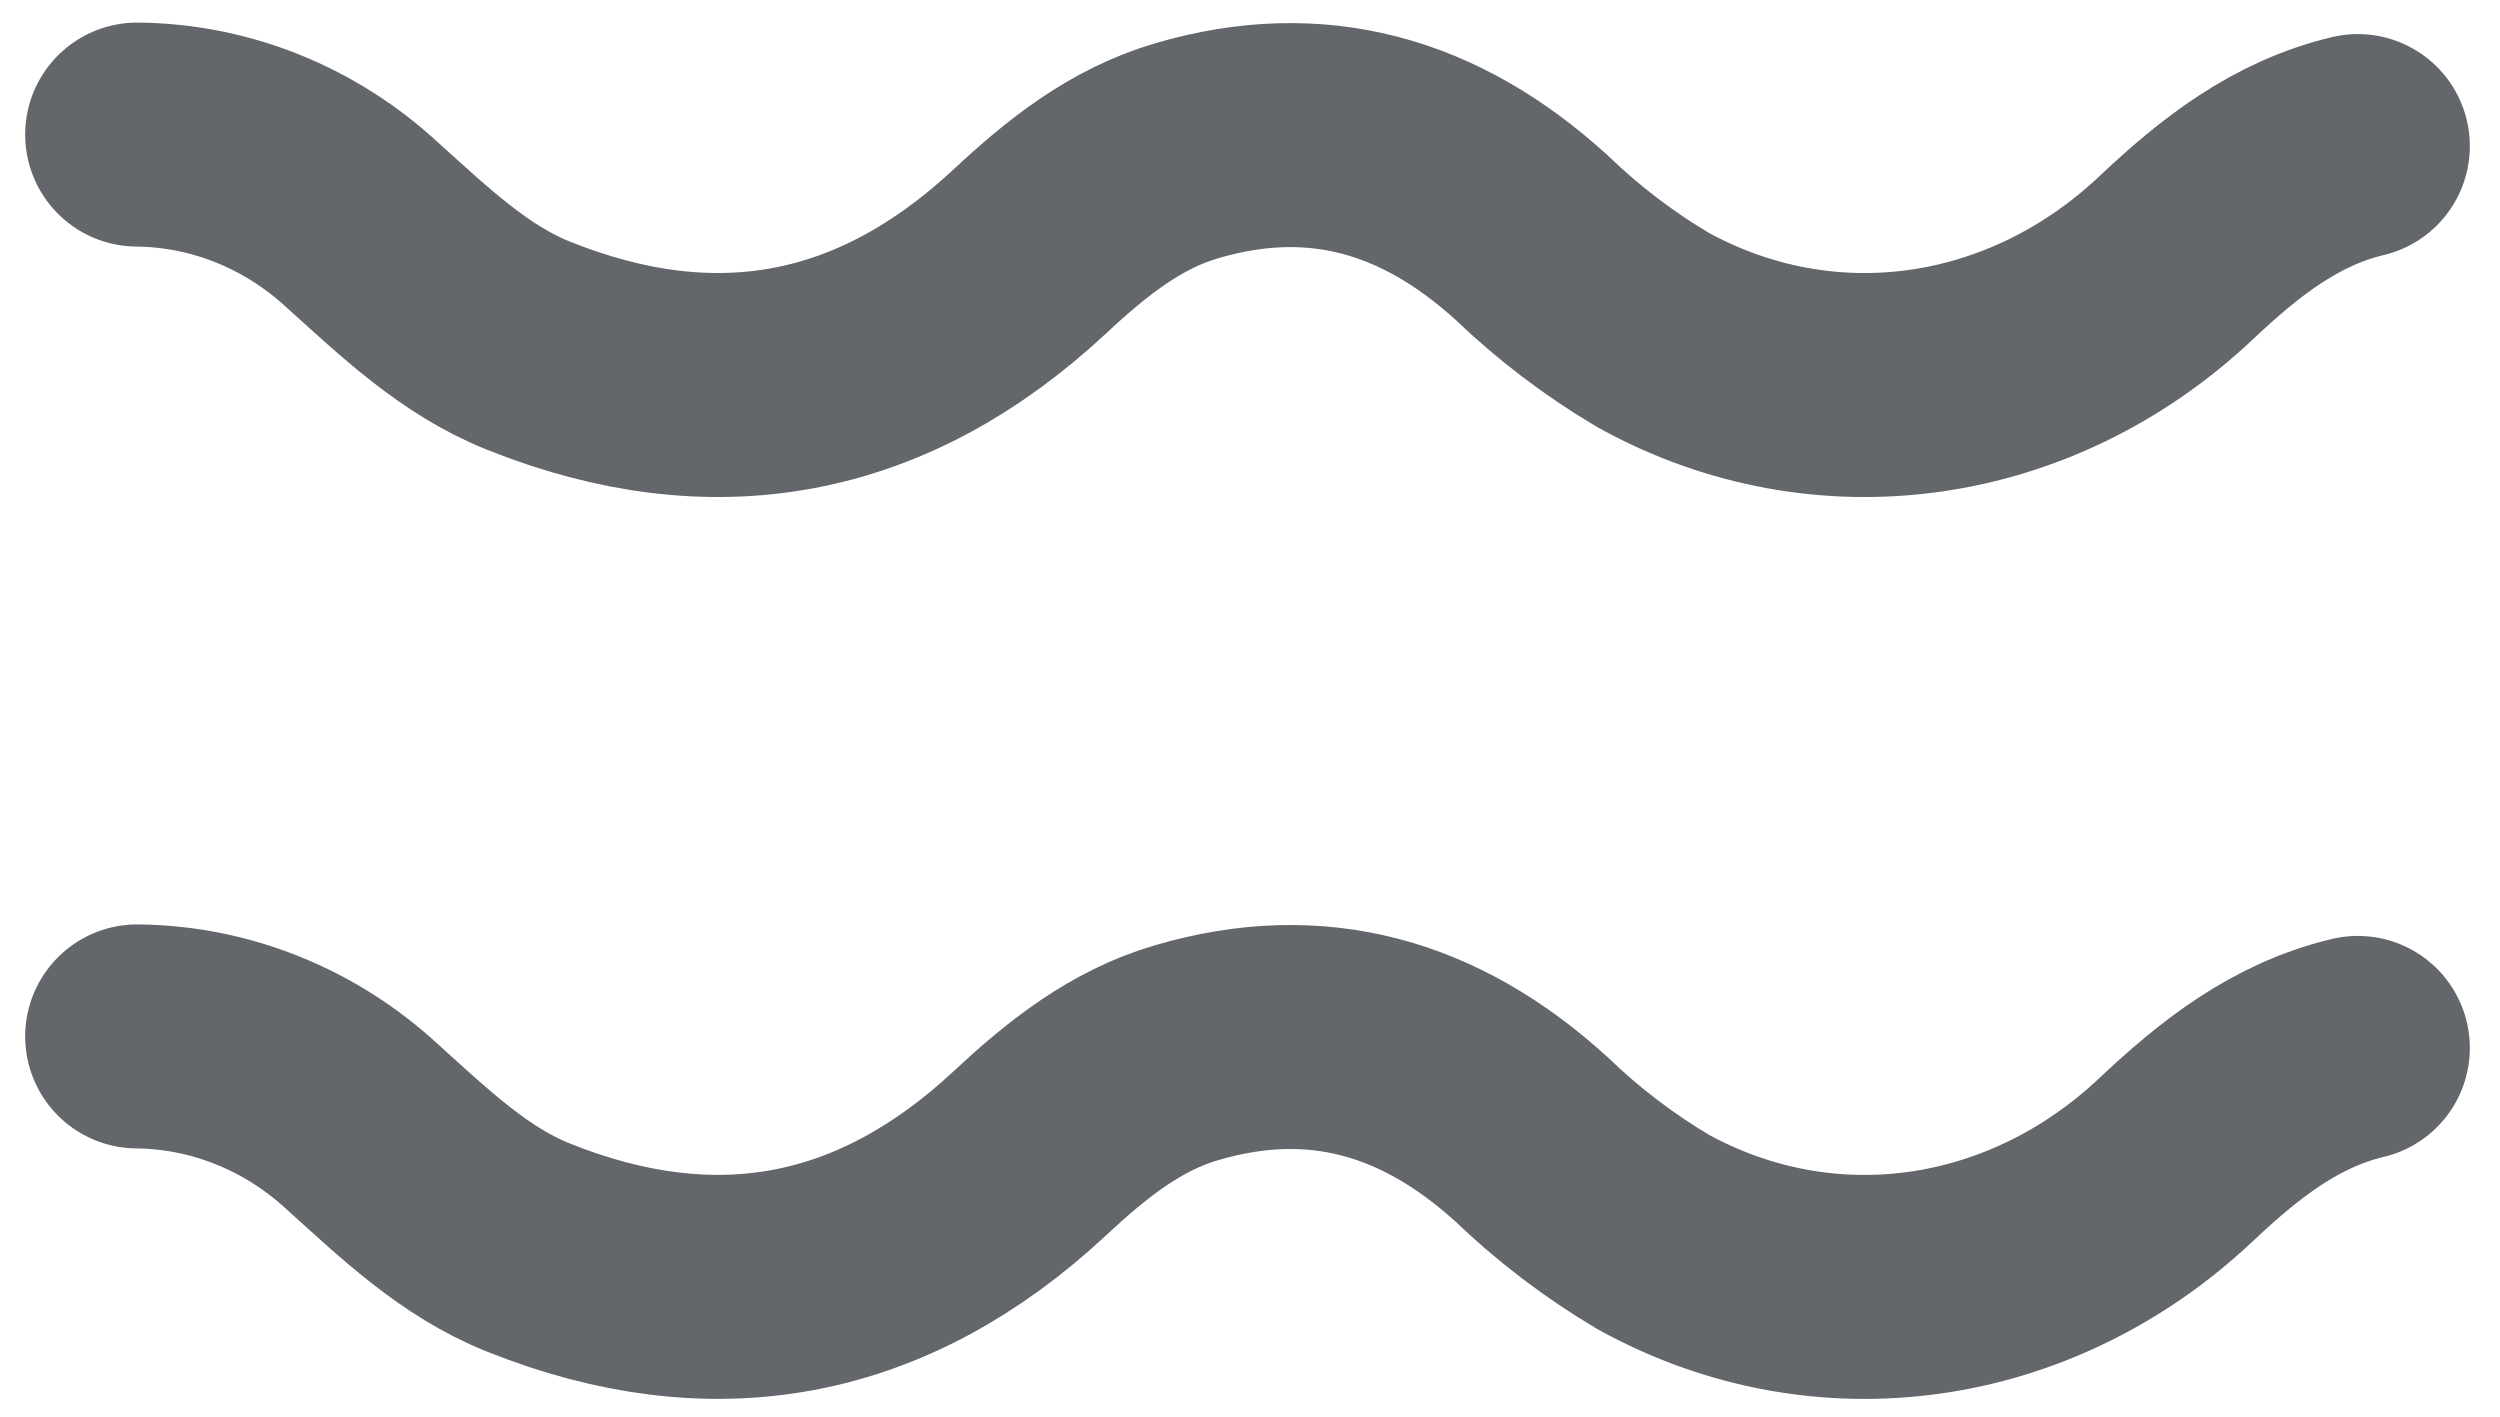 <svg width="30" height="17" viewBox="0 0 30 17" fill="none" xmlns="http://www.w3.org/2000/svg">
<path d="M1.646 1.615C2.646 1.624 3.609 2.013 4.357 2.708C4.973 3.262 5.575 3.842 6.342 4.148C8.564 5.039 10.583 4.673 12.361 3.014C12.925 2.488 13.511 2.022 14.241 1.809C15.798 1.351 17.16 1.744 18.374 2.846C18.82 3.275 19.311 3.649 19.839 3.961C21.897 5.095 24.366 4.741 26.113 3.094C26.755 2.488 27.425 1.96 28.294 1.753" stroke="#63666A" stroke-width="2.688" stroke-miterlimit="10" stroke-linecap="round"/>
<path d="M1.646 12.437C2.646 12.447 3.609 12.835 4.357 13.53C4.973 14.085 5.575 14.665 6.342 14.971C8.564 15.861 10.583 15.495 12.361 13.837C12.925 13.311 13.511 12.844 14.241 12.632C15.798 12.174 17.16 12.566 18.374 13.668C18.82 14.097 19.311 14.471 19.839 14.784C21.897 15.918 24.366 15.563 26.113 13.916C26.755 13.311 27.425 12.782 28.294 12.575" stroke="#63666A" stroke-width="2.688" stroke-miterlimit="10" stroke-linecap="round"/>
</svg>
